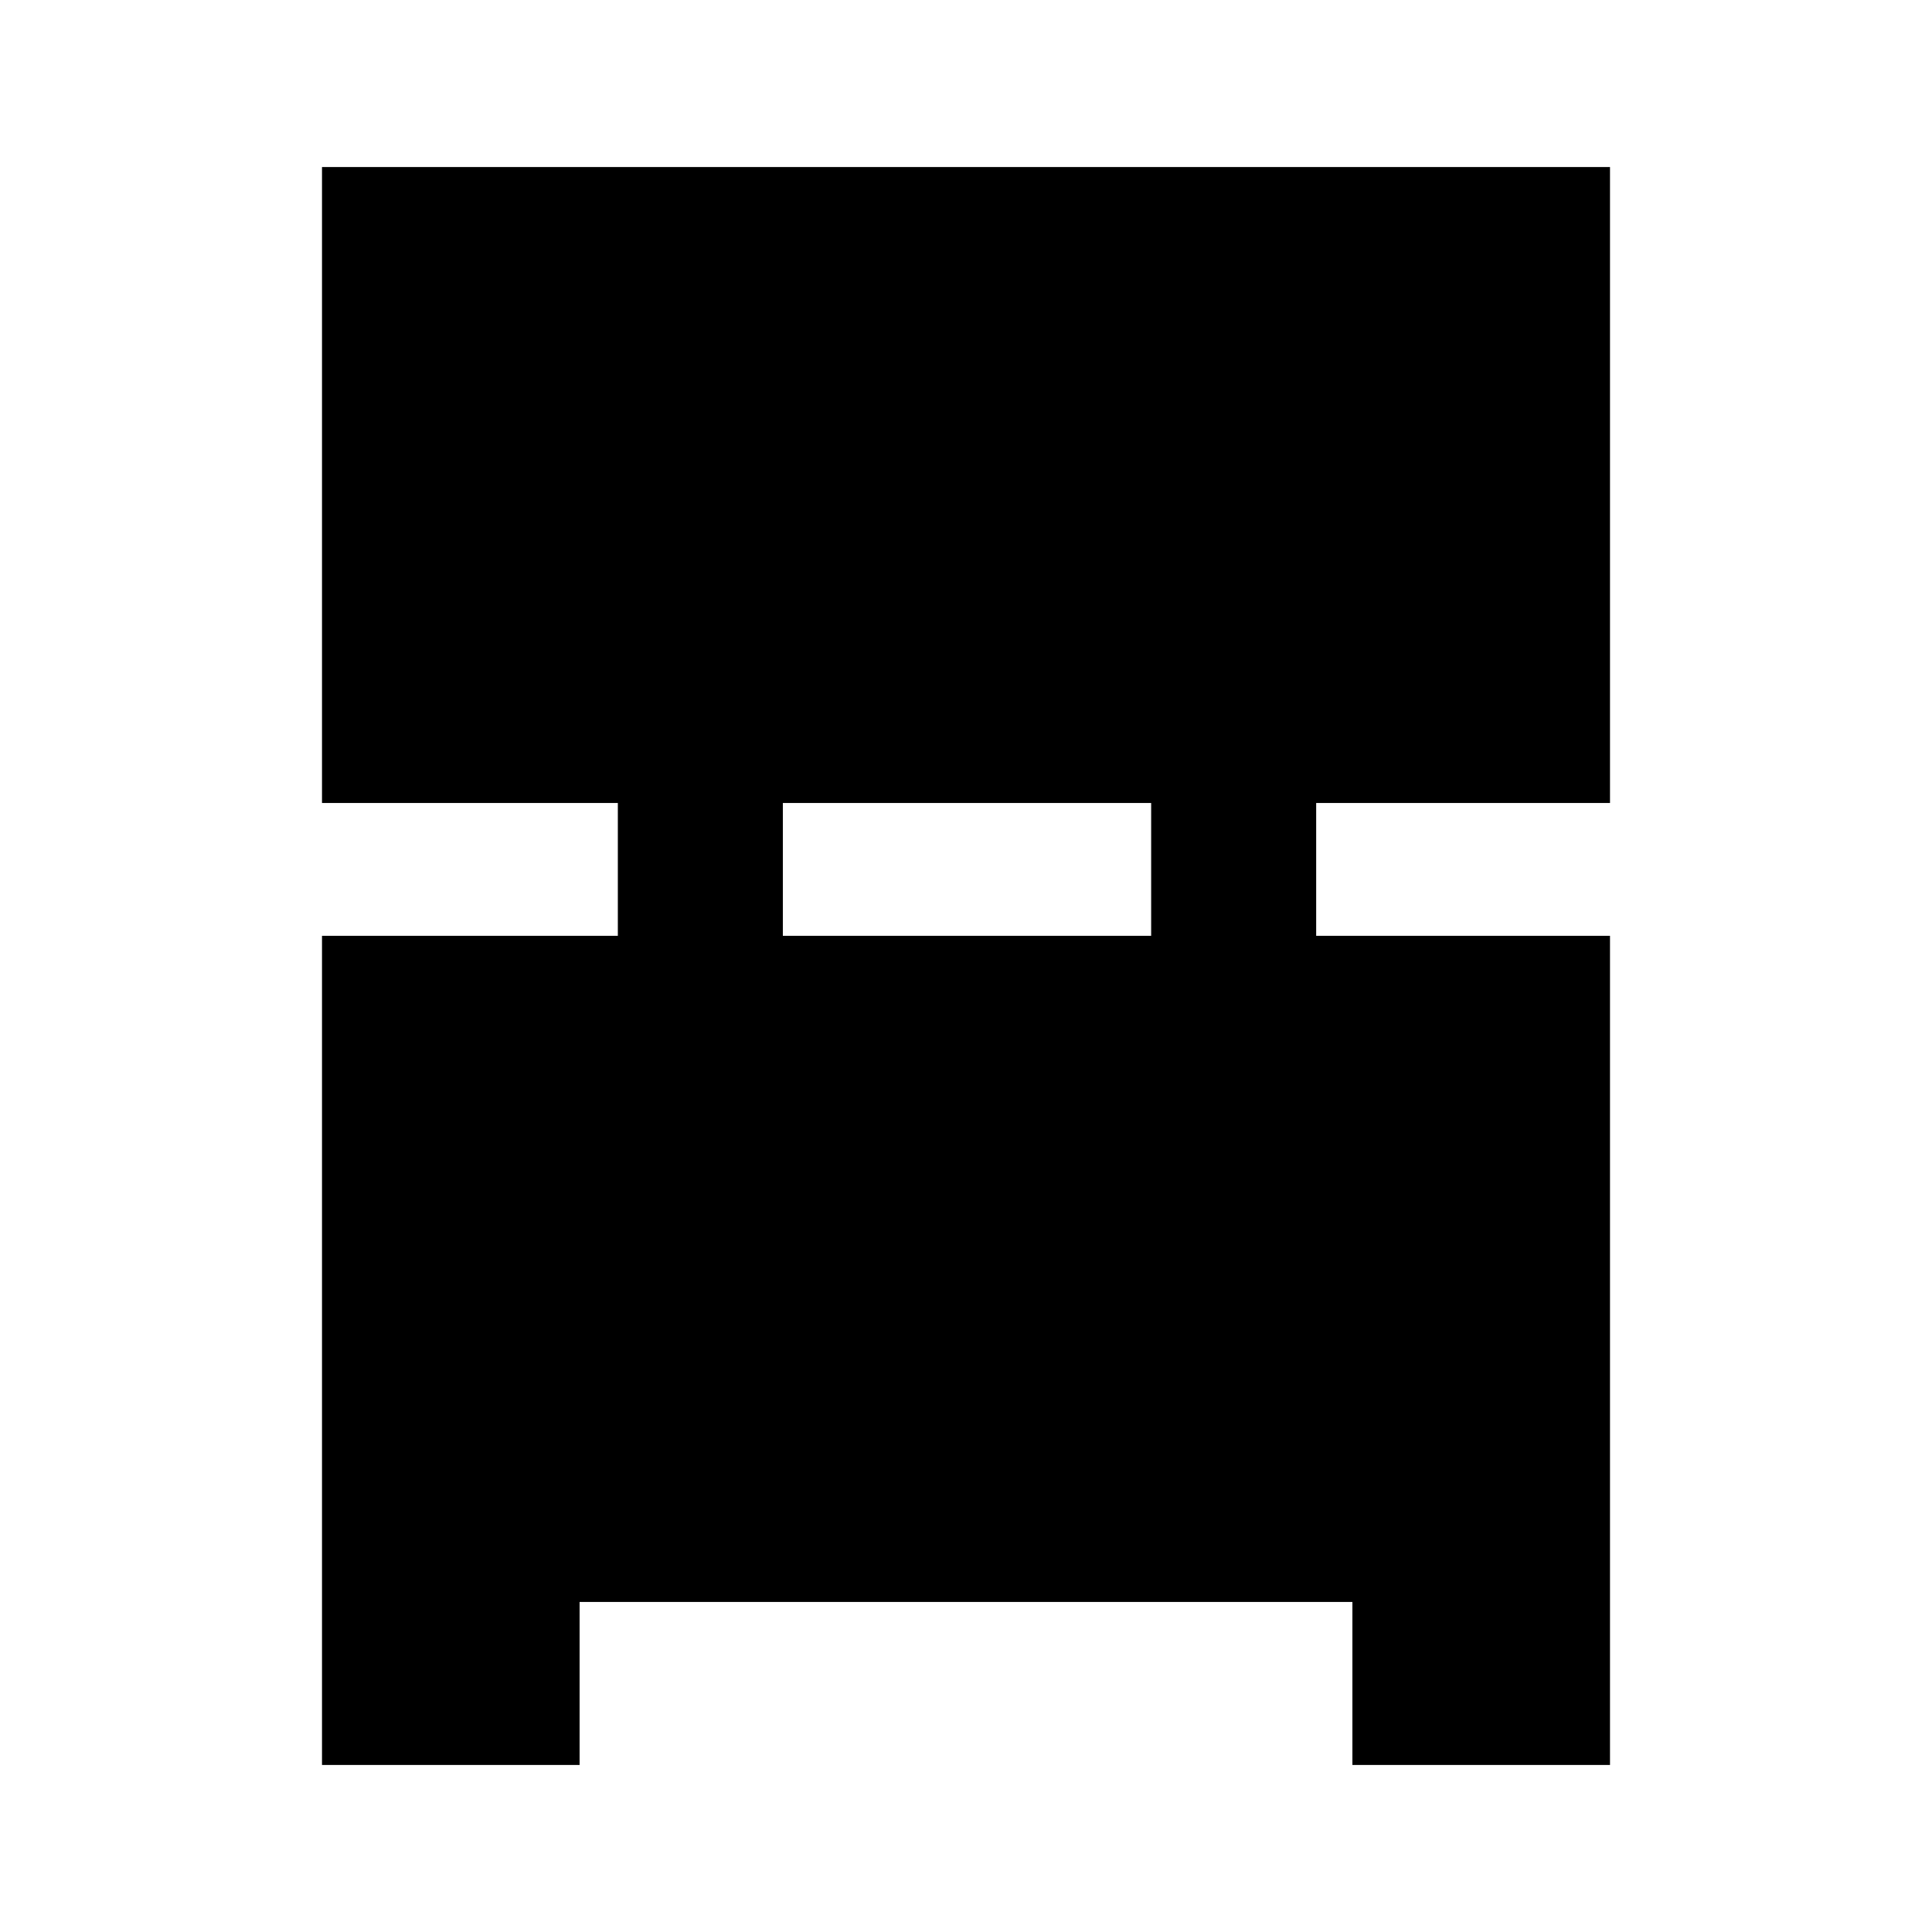<svg xmlns="http://www.w3.org/2000/svg" height="20" viewBox="0 -960 960 960" width="20"><path d="M160-83v-412h147v-66H160v-316h640v316H654v66h146v412H672v-81H288v81H160Zm229-412h183v-66H389v66Z"/></svg>